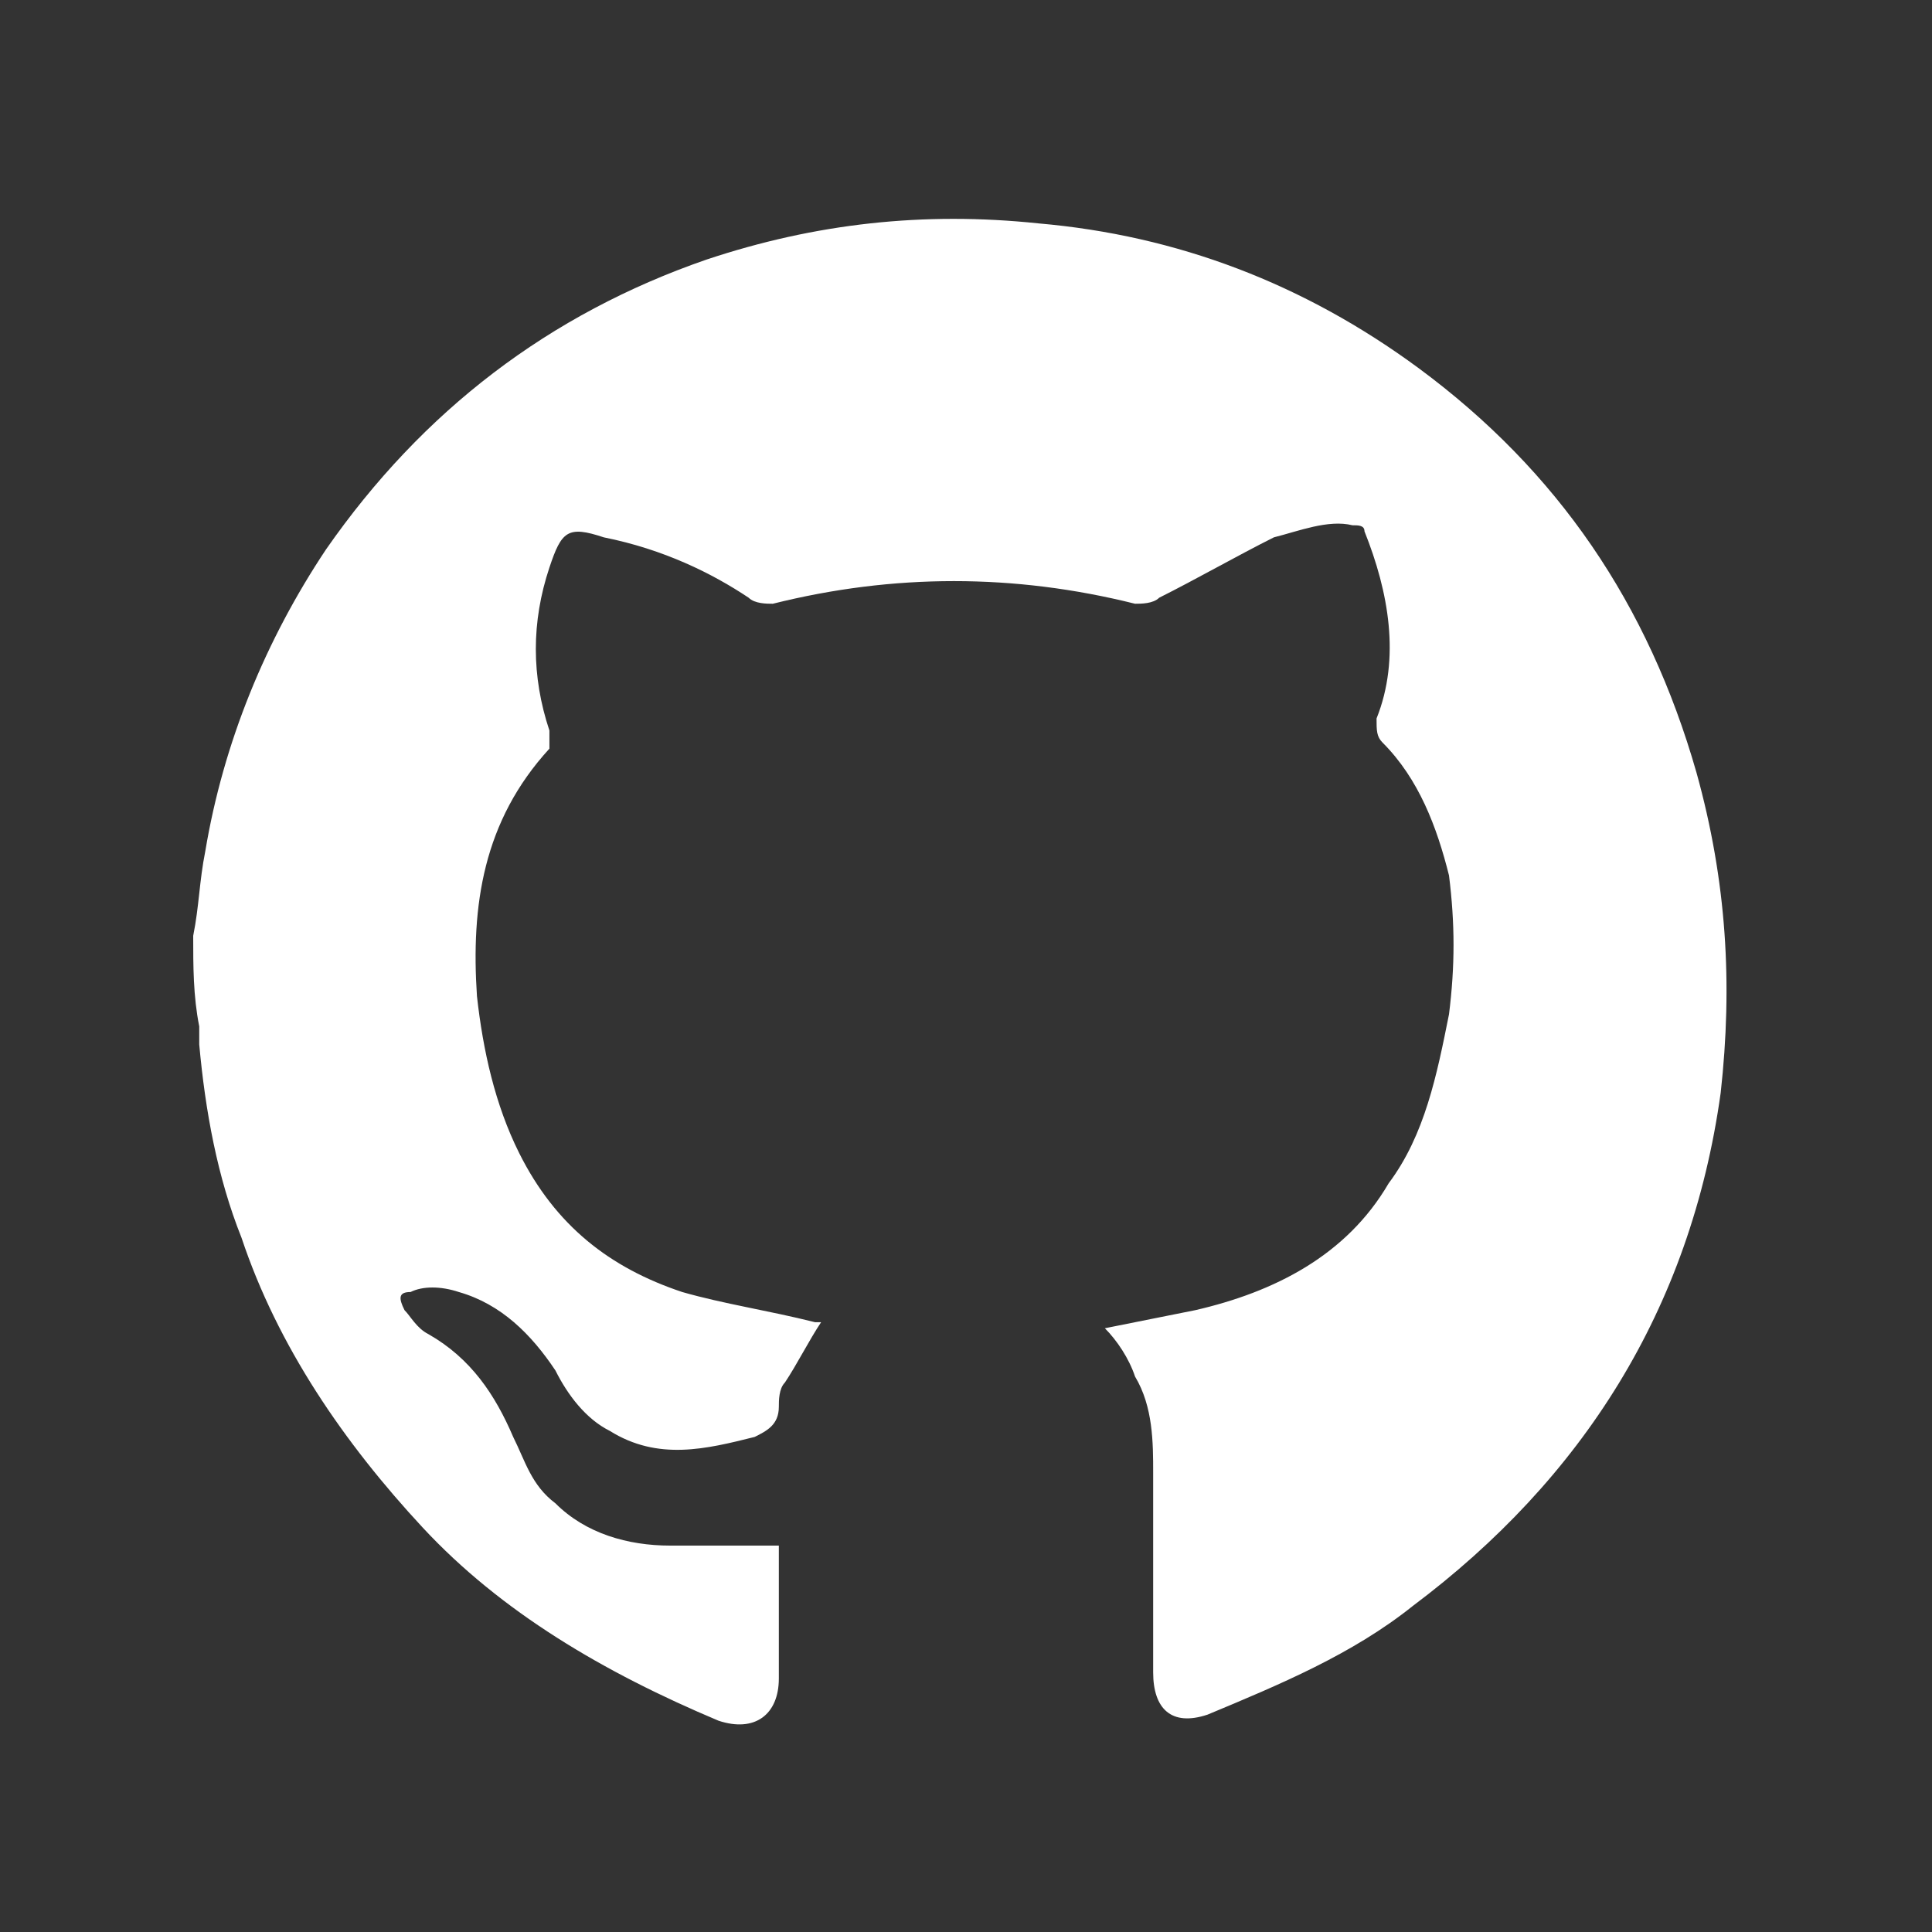 <?xml version="1.0" encoding="utf-8"?>
<svg version="1.1" id="Layer_1"
	xmlns="http://www.w3.org/2000/svg"
	xmlns:xlink="http://www.w3.org/1999/xlink" x="0px" y="0px" width="32" height="32" viewBox="0 0 32 32" style="enable-background:new 0 0 32 32;" xml:space="preserve">
	<rect x="0" y="0" width="32" height="32" fill="#333333" stroke="none"/>
	<g id="nereKU_00000168832170040920635400000012944209082258865286_">
		<g>
			<path d="M3.2,15.5c0.1-0.5,0.1-0.9,0.2-1.4c0.3-1.8,1-3.5,2-5c1.6-2.3,3.7-3.9,6.3-4.8c1.8-0.6,3.6-0.8,5.5-0.6
			c2.3,0.2,4.4,1,6.3,2.4c2.3,1.7,3.8,3.9,4.6,6.7c0.5,1.8,0.6,3.5,0.4,5.3c-0.5,3.6-2.3,6.4-5.1,8.5c-1,0.8-2.2,1.3-3.4,1.8
			c-0.6,0.2-0.9-0.1-0.9-0.7c0-1.1,0-2.2,0-3.3c0-0.5,0-1.1-0.3-1.6c-0.1-0.3-0.3-0.6-0.5-0.8c0.5-0.1,1-0.2,1.5-0.3
			c1.3-0.3,2.5-0.9,3.2-2.1c0.6-0.8,0.8-1.8,1-2.8c0.1-0.8,0.1-1.5,0-2.3c-0.2-0.8-0.5-1.6-1.1-2.2c-0.1-0.1-0.1-0.2-0.1-0.4
			c0.4-1,0.2-2.1-0.2-3.1c0-0.1-0.1-0.1-0.2-0.1c-0.4-0.1-0.9,0.1-1.3,0.2c-0.6,0.3-1.3,0.7-1.9,1c-0.1,0.1-0.3,0.1-0.4,0.1
			c-2-0.5-4-0.5-6,0c-0.1,0-0.3,0-0.4-0.1C11.8,9.5,11,9.1,10,8.9c0,0,0,0,0,0C9.4,8.7,9.3,8.8,9.1,9.4c-0.3,0.9-0.3,1.8,0,2.7
			c0,0.1,0,0.2,0,0.3C8,13.6,7.8,15,7.9,16.5c0.1,0.9,0.3,1.8,0.7,2.6c0.6,1.2,1.5,1.9,2.7,2.3c0.7,0.2,1.4,0.3,2.2,0.5
			c0,0,0.1,0,0.1,0c-0.2,0.3-0.4,0.7-0.6,1c-0.1,0.1-0.1,0.3-0.1,0.4c0,0.3-0.2,0.4-0.4,0.5c-0.8,0.2-1.6,0.4-2.4-0.1
			c-0.4-0.2-0.7-0.6-0.9-1c-0.4-0.6-0.9-1.1-1.6-1.3c-0.3-0.1-0.6-0.1-0.8,0c-0.2,0-0.2,0.1-0.1,0.3c0.1,0.1,0.2,0.3,0.4,0.4
			c0.7,0.4,1.1,1,1.4,1.7c0.2,0.4,0.3,0.8,0.7,1.1c0.5,0.5,1.2,0.7,1.9,0.7c0.6,0,1.2,0,1.8,0c0,0.4,0,0.8,0,1.2c0,0.3,0,0.6,0,1
			c0,0.6-0.4,0.9-1,0.7C10,27.7,8.3,26.7,7,25.3c-1.3-1.4-2.4-3-3-4.8c-0.4-1-0.6-2.1-0.7-3.2c0-0.1,0-0.2,0-0.3
			C3.2,16.5,3.2,16,3.2,15.5z" fill="#fff"/>
		</g>
	</g>
</svg>
